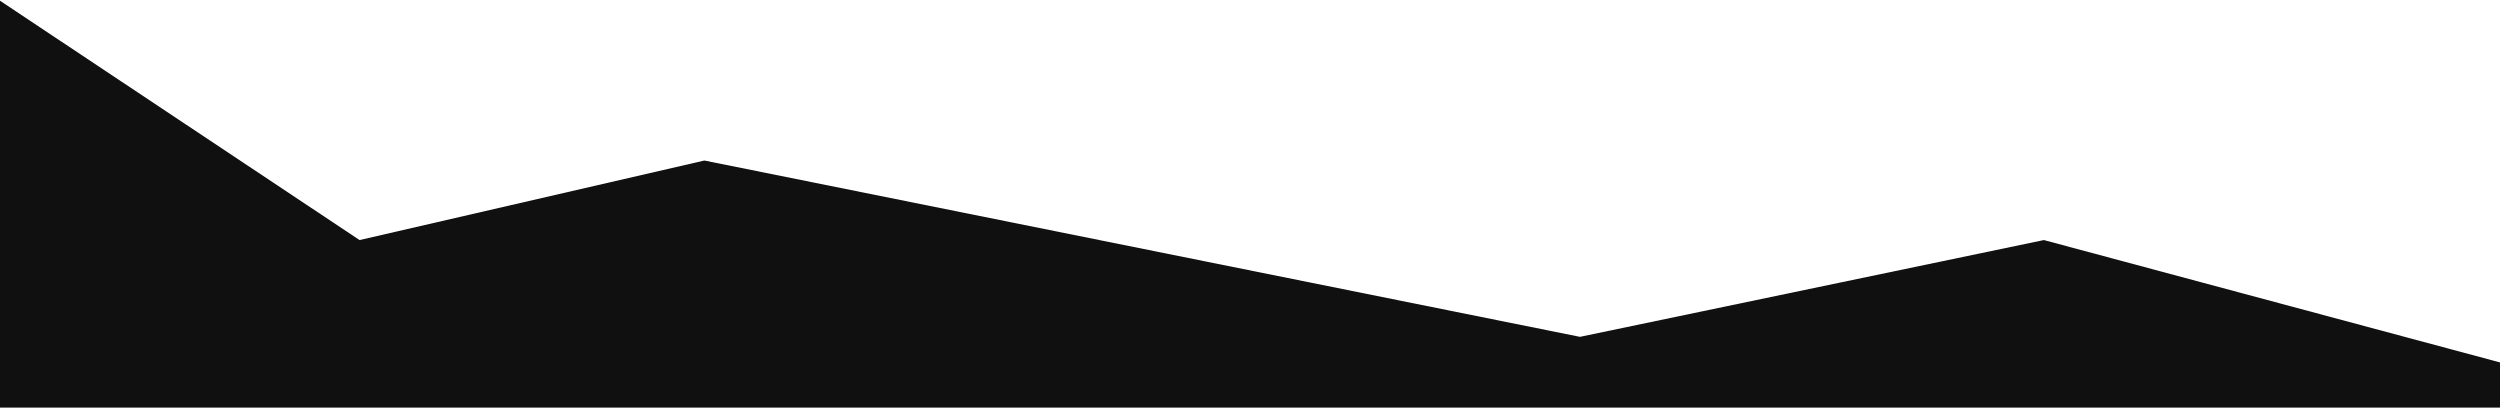 <svg width="1331" height="217" viewBox="0 0 1331 217" fill="none" xmlns="http://www.w3.org/2000/svg">
<path d="M1088.15 127.808L1331 192.952L1331 217H0V0.39L191.431 127.808L375 85.466L841.174 179.333L1088.15 127.808Z" fill="#101010"/>
</svg>
